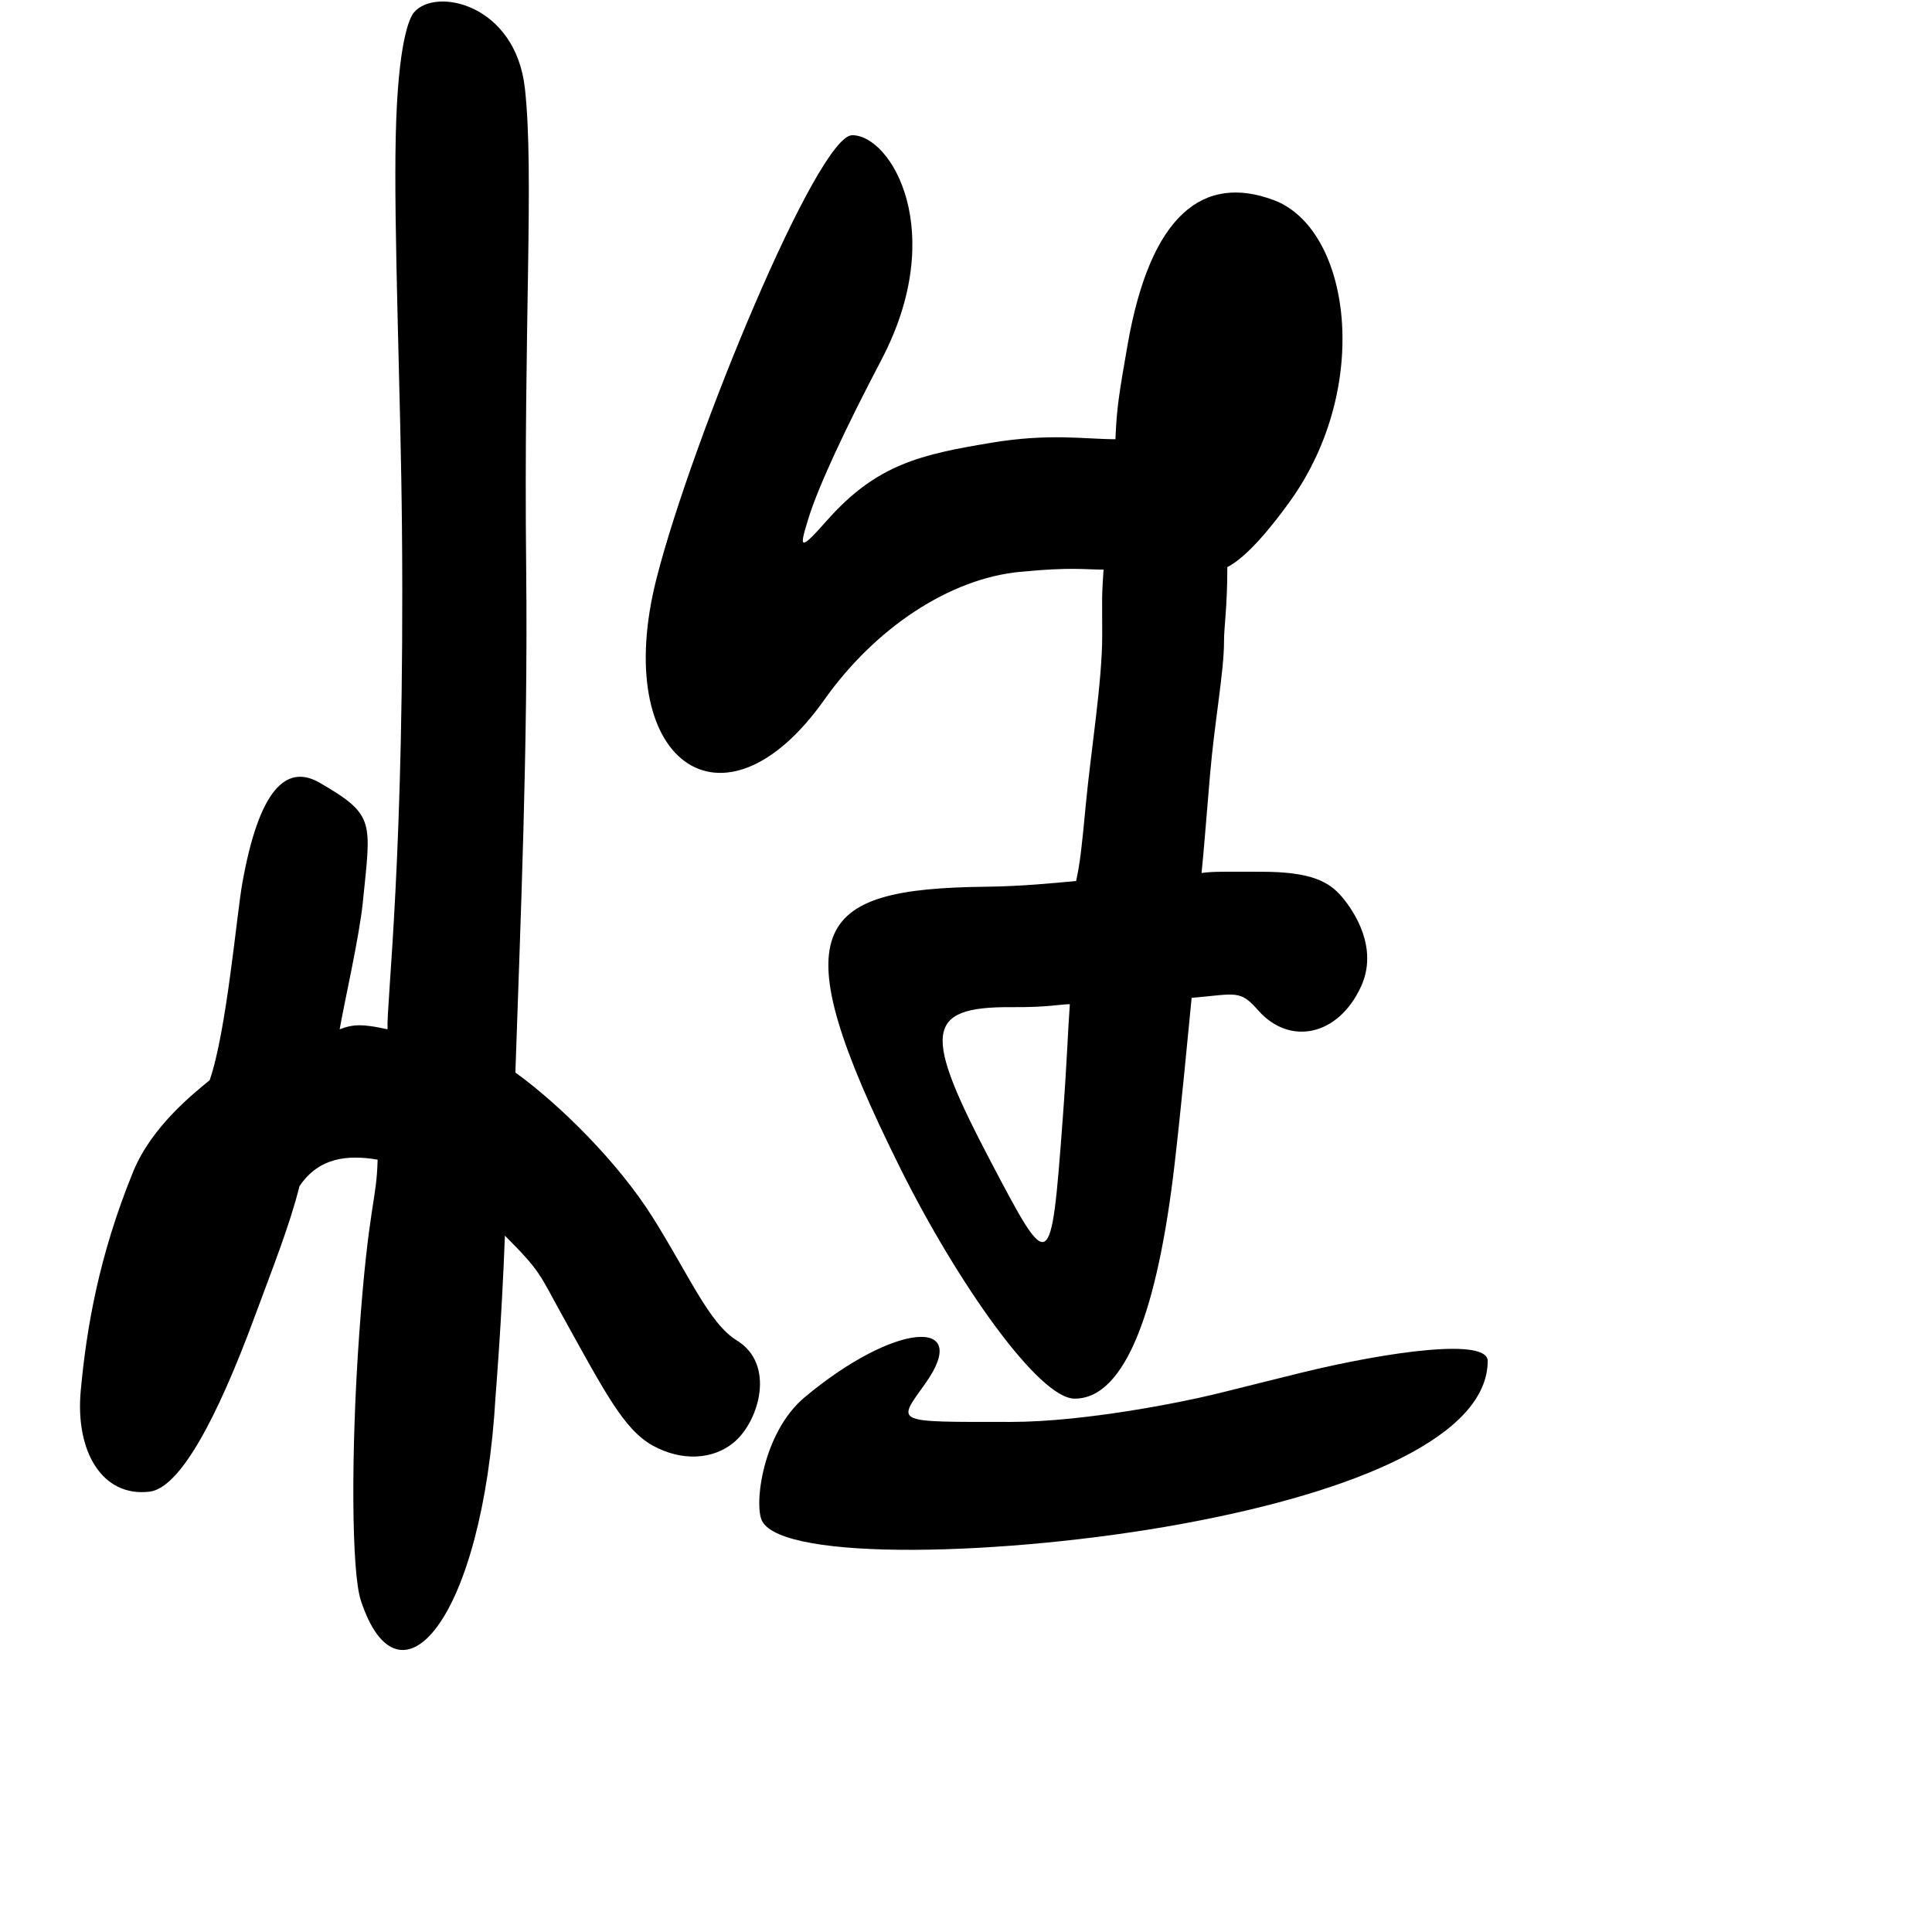 <?xml version="1.0" encoding="UTF-8" standalone="no"?>
<!-- Created with Inkscape (http://www.inkscape.org/) -->

<svg
   width="1000"
   height="1000"
   viewBox="0 0 1000 1000"
   version="1.1"
   id="svg756"
   inkscape:version="1.1 (c68e22c387, 2021-05-23)"
   sodipodi:docname="u6027.svg"
   xmlns:inkscape="http://www.inkscape.org/namespaces/inkscape"
   xmlns:sodipodi="http://sodipodi.sourceforge.net/DTD/sodipodi-0.dtd"
   xmlns="http://www.w3.org/2000/svg"
   xmlns:svg="http://www.w3.org/2000/svg"
   xmlns:rdf="http://www.w3.org/1999/02/22-rdf-syntax-ns#"
   xmlns:cc="http://creativecommons.org/ns#"
   xmlns:dc="http://purl.org/dc/elements/1.1/">
  <defs
     id="defs750" />
  <sodipodi:namedview
     id="base"
     pagecolor="#ffffff"
     bordercolor="#666666"
     borderopacity="1.0"
     inkscape:pageopacity="0.0"
     inkscape:pageshadow="2"
     inkscape:zoom="0.5"
     inkscape:cx="863"
     inkscape:cy="626"
     inkscape:document-units="px"
     inkscape:current-layer="layer1"
     showgrid="true"
     units="px"
     inkscape:window-width="1118"
     inkscape:window-height="864"
     inkscape:window-x="794"
     inkscape:window-y="135"
     inkscape:window-maximized="0"
     showguides="true"
     inkscape:guide-bbox="true"
     inkscape:pagecheckerboard="0">
    <inkscape:grid
       type="xygrid"
       id="grid758" />
    <sodipodi:guide
       position="240,200"
       orientation="0,1"
       id="guide8"
       inkscape:locked="false" />
  </sodipodi:namedview>
  <g
     inkscape:label="Layer 1"
     inkscape:groupmode="layer"
     id="layer1"
     transform="translate(0,-32.417)"
     style="display:inline">
    <path
       style="fill:#000000;stroke-width:14.817"
       d="m 186.736,860.701 c -4.806,-14.693 -5.167,-76.68 -0.803,-137.75 4.821,-67.462 9.004,-68.449 9.527,-90.293 C 180.069,630.021 165,631.417 155,646.417 c -5,20 -13.492,41.311 -23.281,67.792 C 112.14,767.169 93.027,802.632 77.389,804.501 53,807.417 38.885,783.818 41.789,752.251 c 2.904,-31.567 9.203,-69.606 27.222,-113.554 9.477,-23.114 31.113,-40.293 39.498,-47.139 8.774,-25.218 13.928,-85.264 16.911,-101.996 C 134,441.417 148,427.417 165.522,437.593 c 28.959,16.819 26.478,19.824 22.258,61.98 -1.759,17.566 -9.779,52.843 -11.97,65.607 7.191,-2.764 12.191,-2.764 24.781,0 -0.601,-14.414 8.975,-89.006 7.469,-258.895 -0.628,-70.808 -4.344,-155.294 -3.213,-203.775 1.131,-48.481 7.109,-60.956 9.452,-63.705 11.219,-13.161 52.536,-4.352 57.391,39.374 4.854,43.726 -0.703,122.37 0.661,248.878 0.986,91.401 -2.953,182.219 -5.589,260.5 23.157,16.674 53.301,46.753 70.866,74.634 19.07,30.269 29.373,55.226 43.742,64.03 20.014,12.264 11.631,41.195 -0.892,52.229 -11.307,9.963 -28.107,10.228 -42.582,2.213 C 323,772.417 313.157,753.191 291.33,713.821 c -12.355,-22.286 -11.179,-22.96 -29.99,-41.832 -1.71,45.249 -4.84,83.104 -4.84,83.104 -6.675,116.228 -50.059,165.852 -69.765,105.608 z M 394.47,819.729 c -4.295,-8.152 0.144,-45.818 22.085,-64.147 46.765,-39.065 86.665,-41.396 62.51,-7.252 -14.766,20.872 -17.593,20.073 43.945,20.073 39.037,0 89.933,-10.549 104.277,-13.998 12.528,-3.012 28.911,-7.234 46.095,-11.436 45.515,-11.13 96.658,-18.122 96.648,-6.121 -0.032,38.568 -67.14,67.609 -158.262,84.321 -91.122,16.712 -206.225,19.578 -217.299,-1.441 z M 465.853,636.818 C 404,512.417 420,492.417 510.145,491.389 528.995,491.174 545.714,489.472 557,488.417 c 2.052,-9.496 2.905,-17.137 4.957,-38.996 2.617,-27.875 8.55,-63.946 8.55,-88.138 0,-21.246 -0.342,-18.216 0.684,-34.042 -10.26,0 -16.69,-1.401 -43.301,1.166 -36.39,3.51 -74.89,29.01 -101.282,66.28 -52.579,74.252 -110.906,31.564 -86.748,-63.029 18.503,-72.45 83.328,-229.257 101.25,-229.257 20.242,0 49.889,50.013 15.078,116.318 -19.335,36.828 -32.738,65.933 -37.62,81.659 -4.882,15.725 -5.242,18.07 9.509,1.377 25.923,-29.337 49.085,-34.138 84.96,-40.158 30.152,-5.06 48.921,-1.833 64.311,-1.833 0.652,-16.346 1.935,-23.902 6.25,-48.651 11.91,-68.314 39.59,-88.564 75.615,-75.151 39.807,14.822 51.249,96.306 8.537,155.855 -9.405,13.113 -22.23,28.874 -32.491,34.149 0,21.101 -1.71,30.457 -1.71,38.394 0,15.873 -4.901,41.491 -7.268,69.39 -2.052,24.192 -3.335,41.027 -4.361,50.522 6.08,-0.854 11.983,-0.636 30.999,-0.636 25.541,0 34.901,5.046 41.644,12.98 6.744,7.935 18.872,26.758 9.951,46.313 -11.776,25.814 -36.96,30.867 -53.2,12.532 -9.536,-10.766 -10.926,-8.656 -34.525,-6.546 -2.052,21.101 -5.625,58.752 -8.908,86.812 -8.543,73.017 -24.882,120.691 -51.667,120.629 -18.636,-0.043 -60.923,-60.326 -90.362,-119.537 z M 550,612.417 c 2.339,-31.187 2.723,-46.512 3.749,-60.227 -5.13,0 -10.775,1.661 -30.348,1.531 C 478,553.417 478,567.417 512.895,633.811 543.547,692.133 544,692.417 550,612.417 Z"
       id="path95"
       sodipodi:nodetypes="ssccsssscsssccssssscssssscssssssssssssscsscsssssssscssscsscsssscsssscsss" />
  </g>
</svg>
